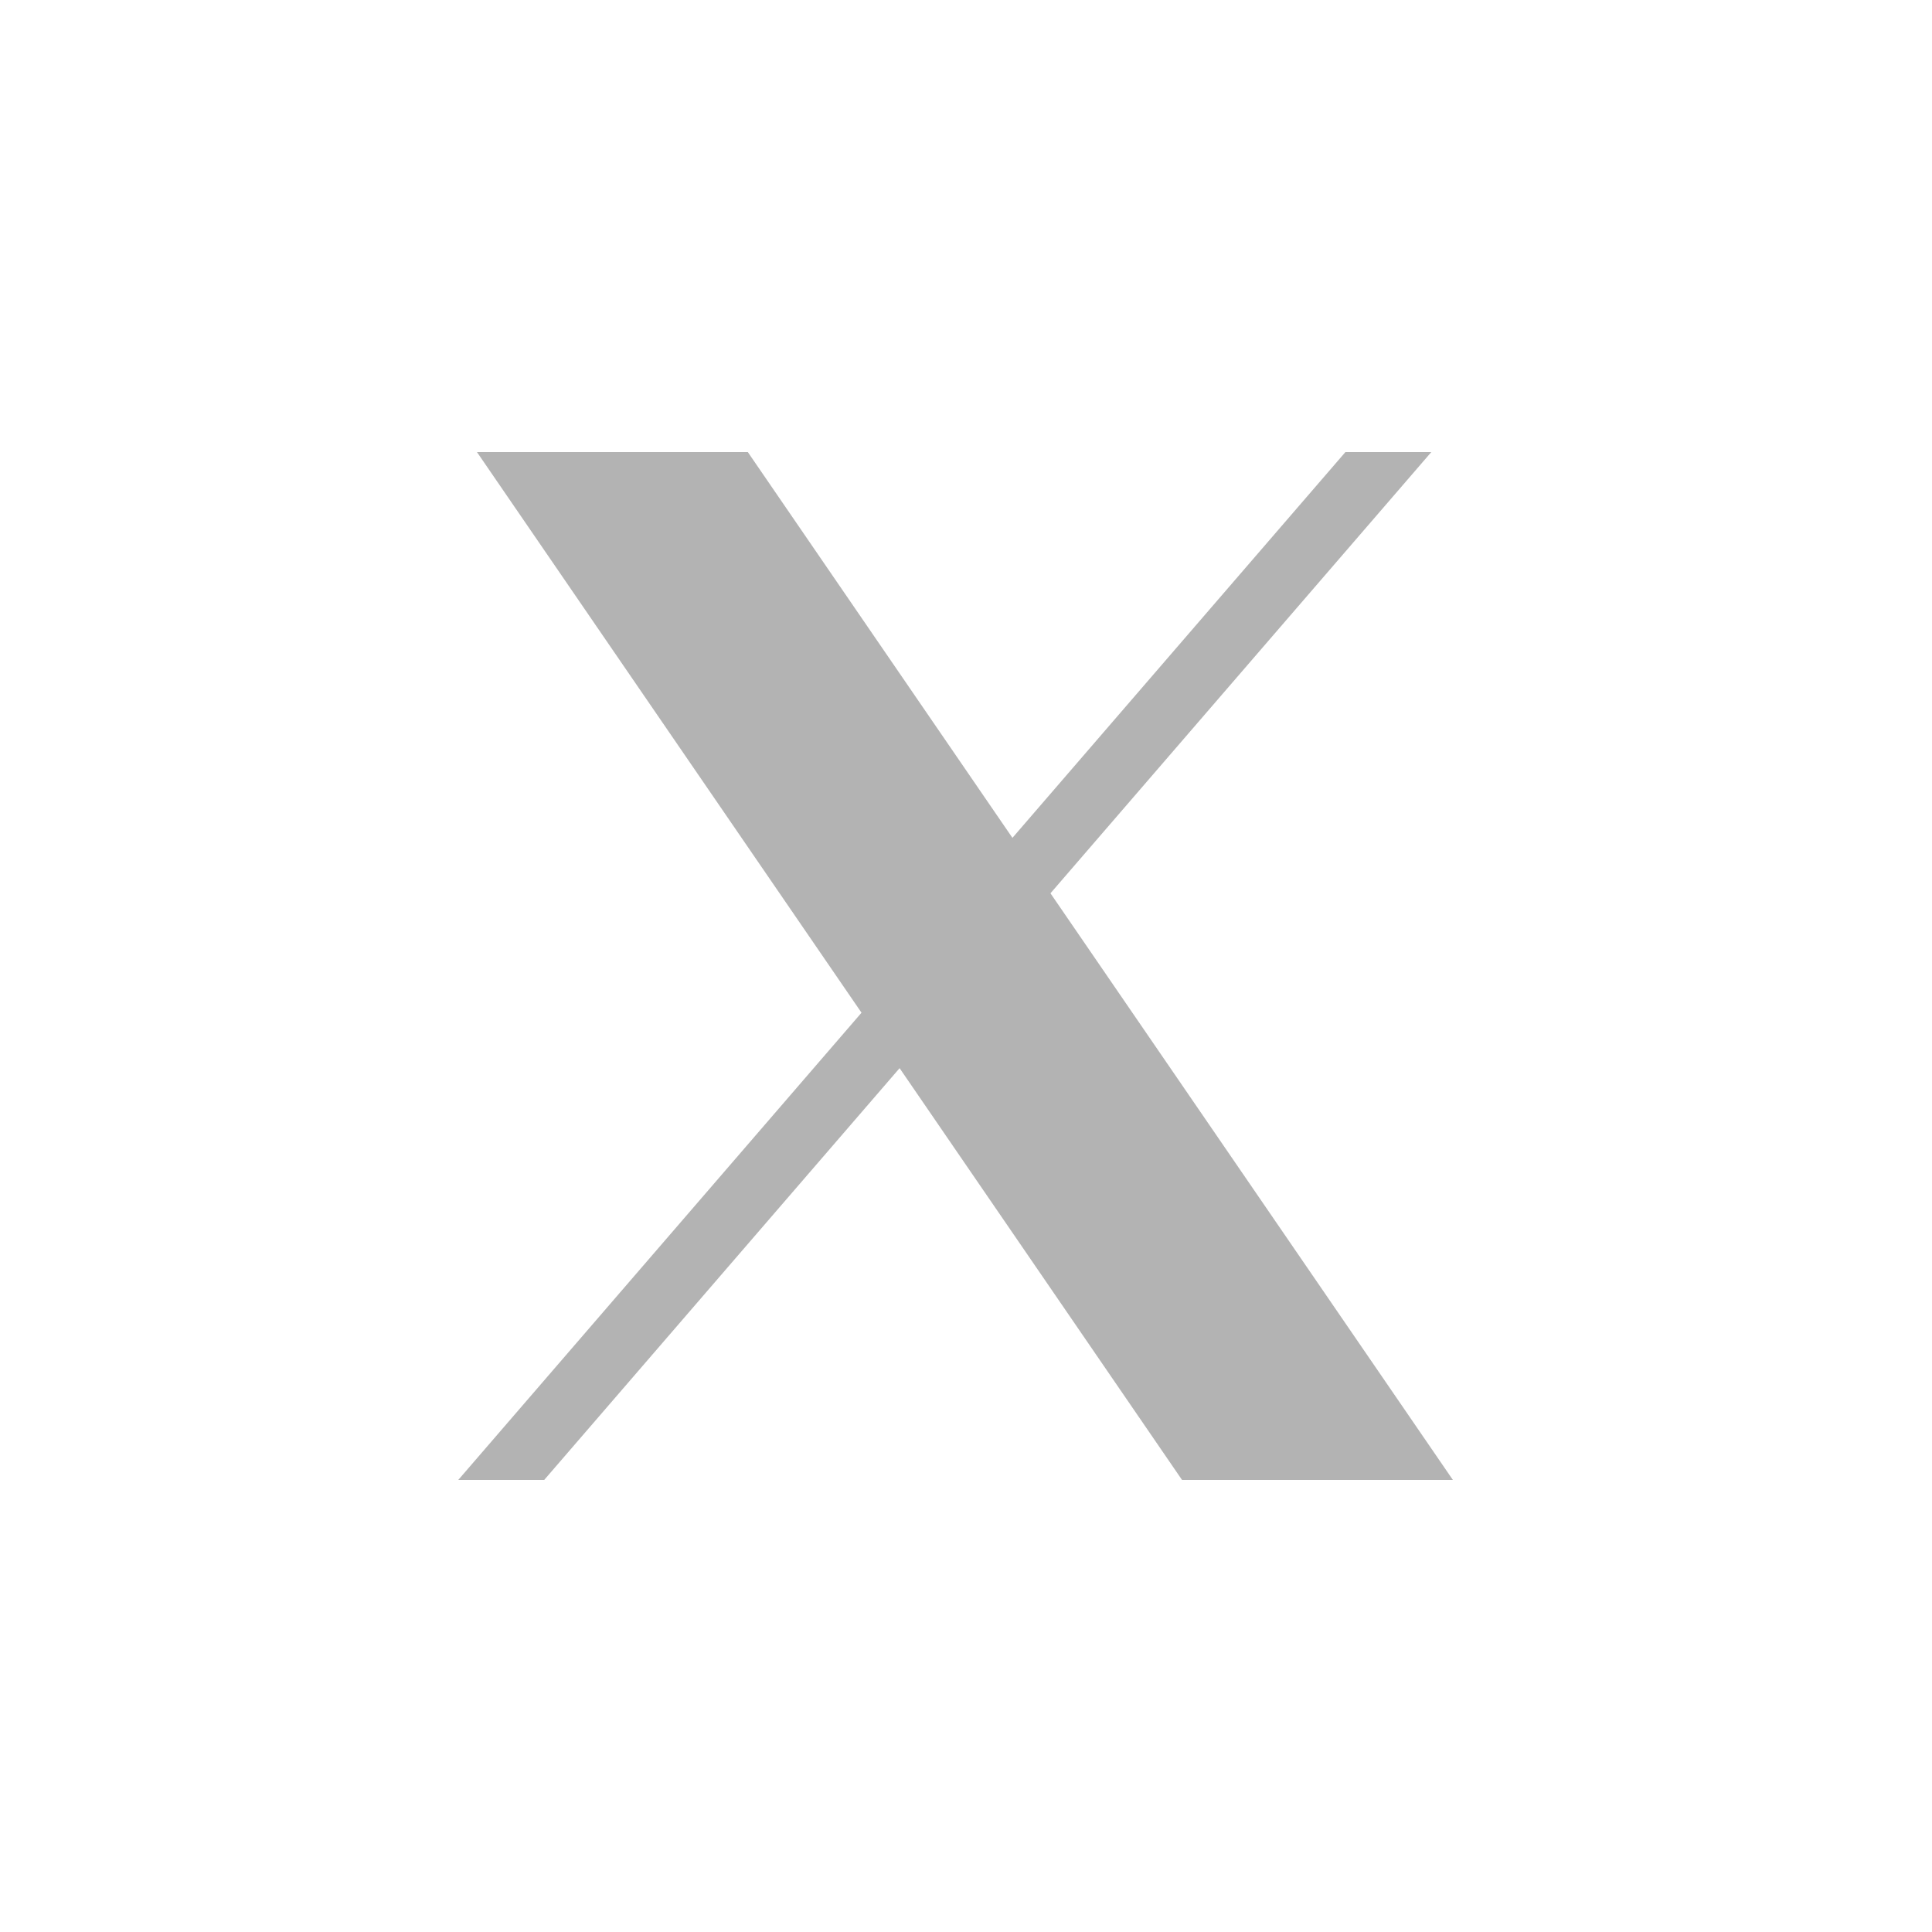 <svg xmlns="http://www.w3.org/2000/svg" width="24" height="24" viewBox="0 0 256 256"><path d="m6.92 6 14.217 20.727L6.229 44h3.177l13.139-15.223L32.986 44H43L28.123 22.312 42.203 6h-3.176l-12.31 14.262L16.934 6z" transform="translate(38.4 38.4) scale(3.584)" fill="#b3b3b3" stroke-miterlimit="10" font-family="none" font-weight="none" font-size="none" text-anchor="none" style="mix-blend-mode:normal"/></svg>